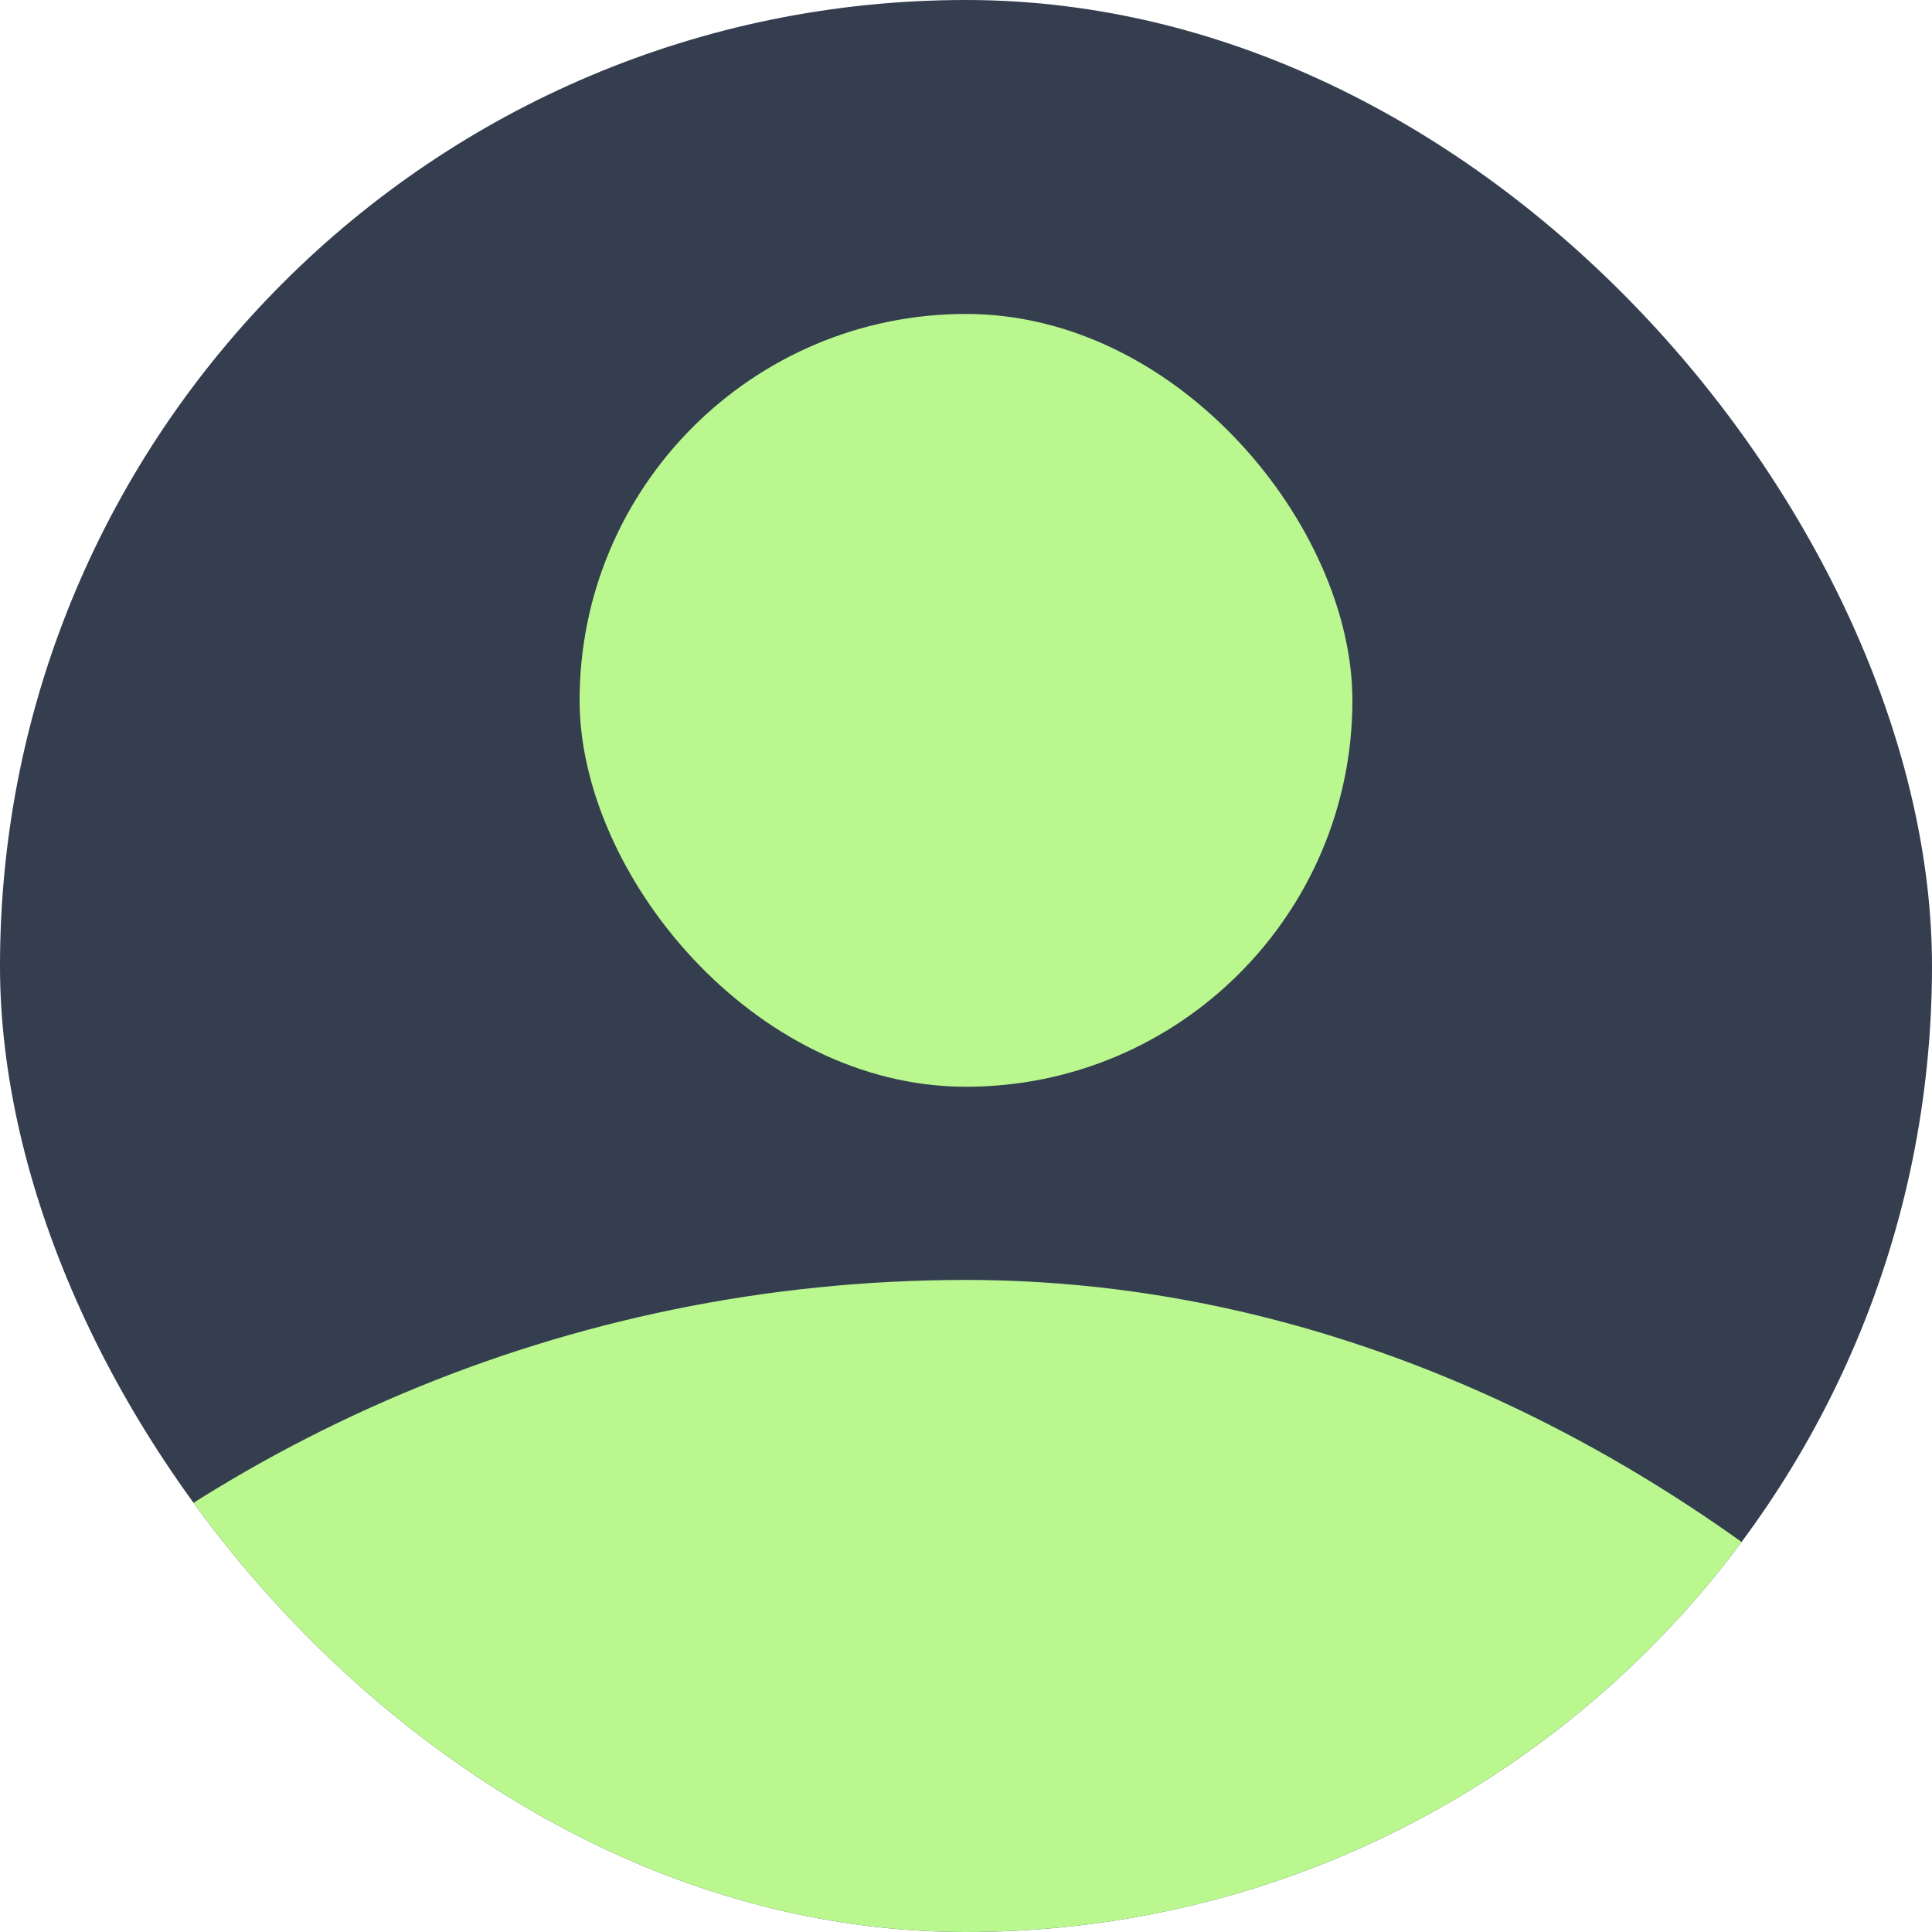 <svg xmlns="http://www.w3.org/2000/svg" width="80" height="80" viewBox="0 0 80 80" fill="none">
  <g clip-path="url(#clip0_4429_1946)">
    <rect width="80" height="80" rx="40" fill="#343E4F"/>
    <rect x="24" y="13" width="32" height="32" rx="16" fill="#BAF88F"/>
    <rect x="-20" y="53" width="120" height="120" rx="60" fill="#BAF88F"/>
  </g>
  <defs>
    <clipPath id="clip0_4429_1946">
      <rect width="80" height="80" rx="40" fill="white"/>
    </clipPath>
  </defs>
</svg>